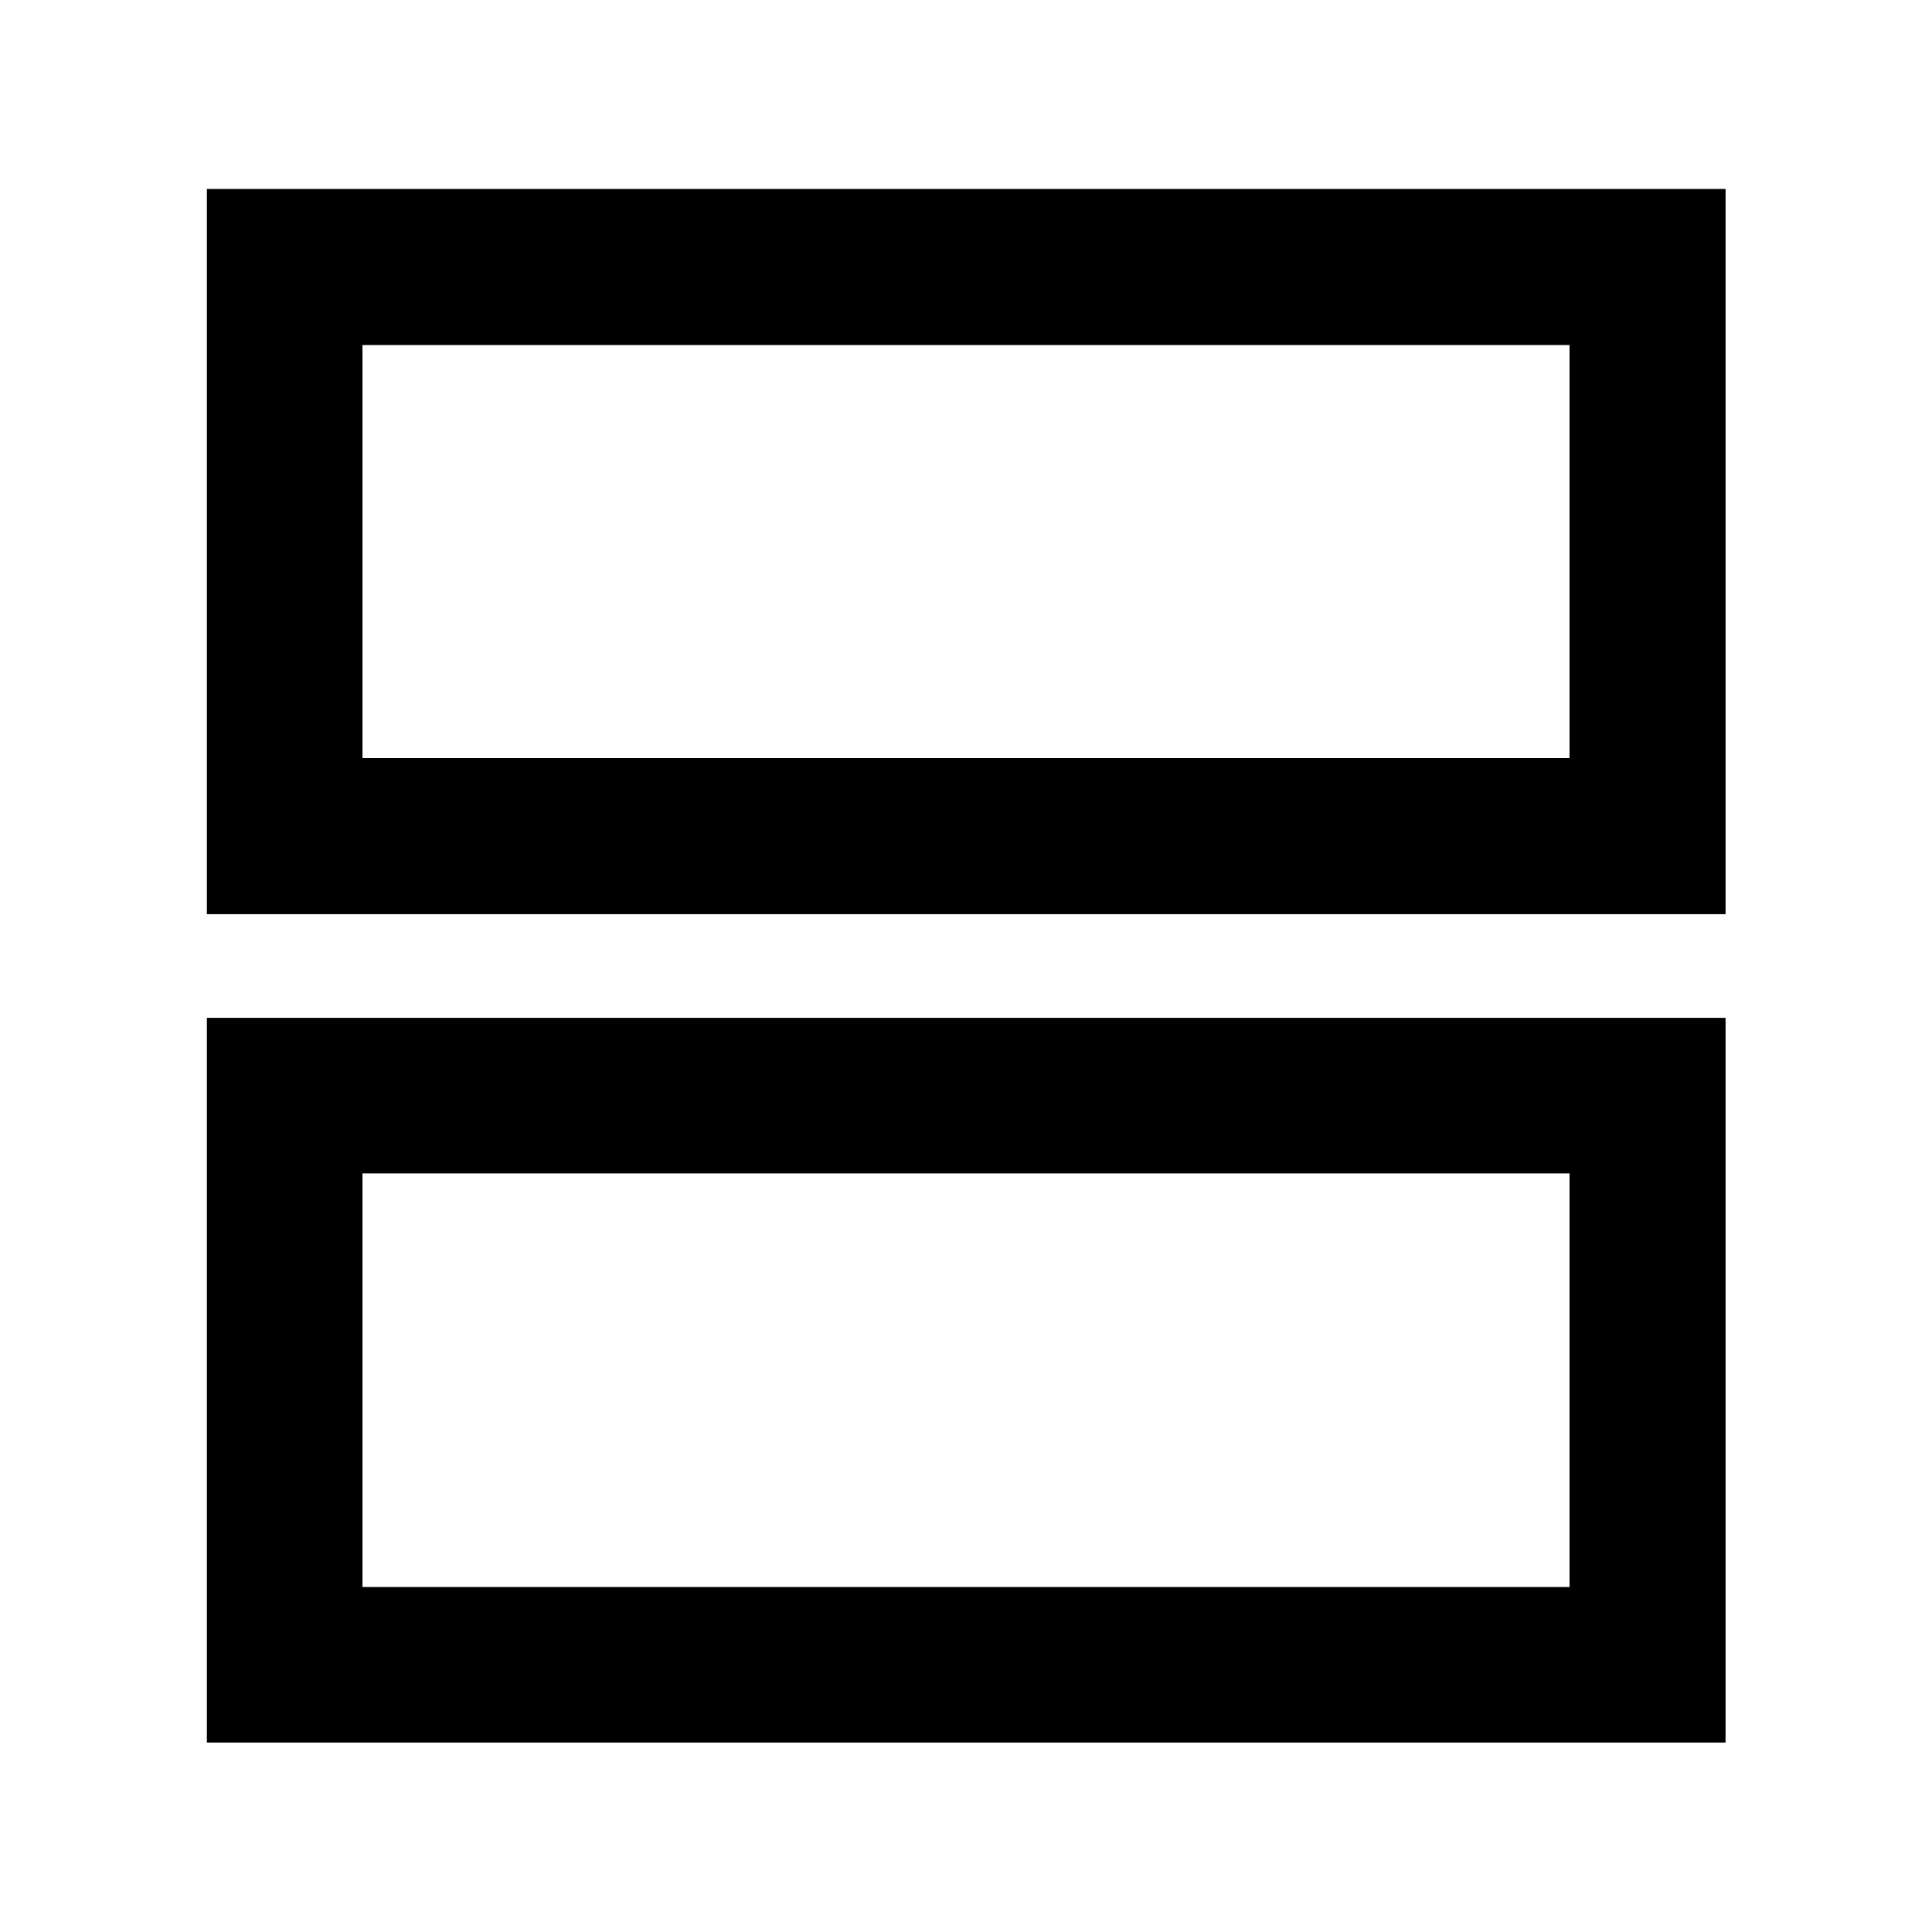 <svg xmlns="http://www.w3.org/2000/svg" height="48" viewBox="0 -960 960 960" width="48"><path d="M102.8-94.13v-360.11h754.63v360.11H102.8Zm77.31-77.3h599.78v-205.5H180.11v205.5ZM102.8-505.76v-360.35h754.63v360.35H102.8Zm77.31-77.54h599.78v-205.27H180.11v205.27Zm0 206.37v205.5-205.5Zm0-411.64v205.27-205.27Z"/></svg>